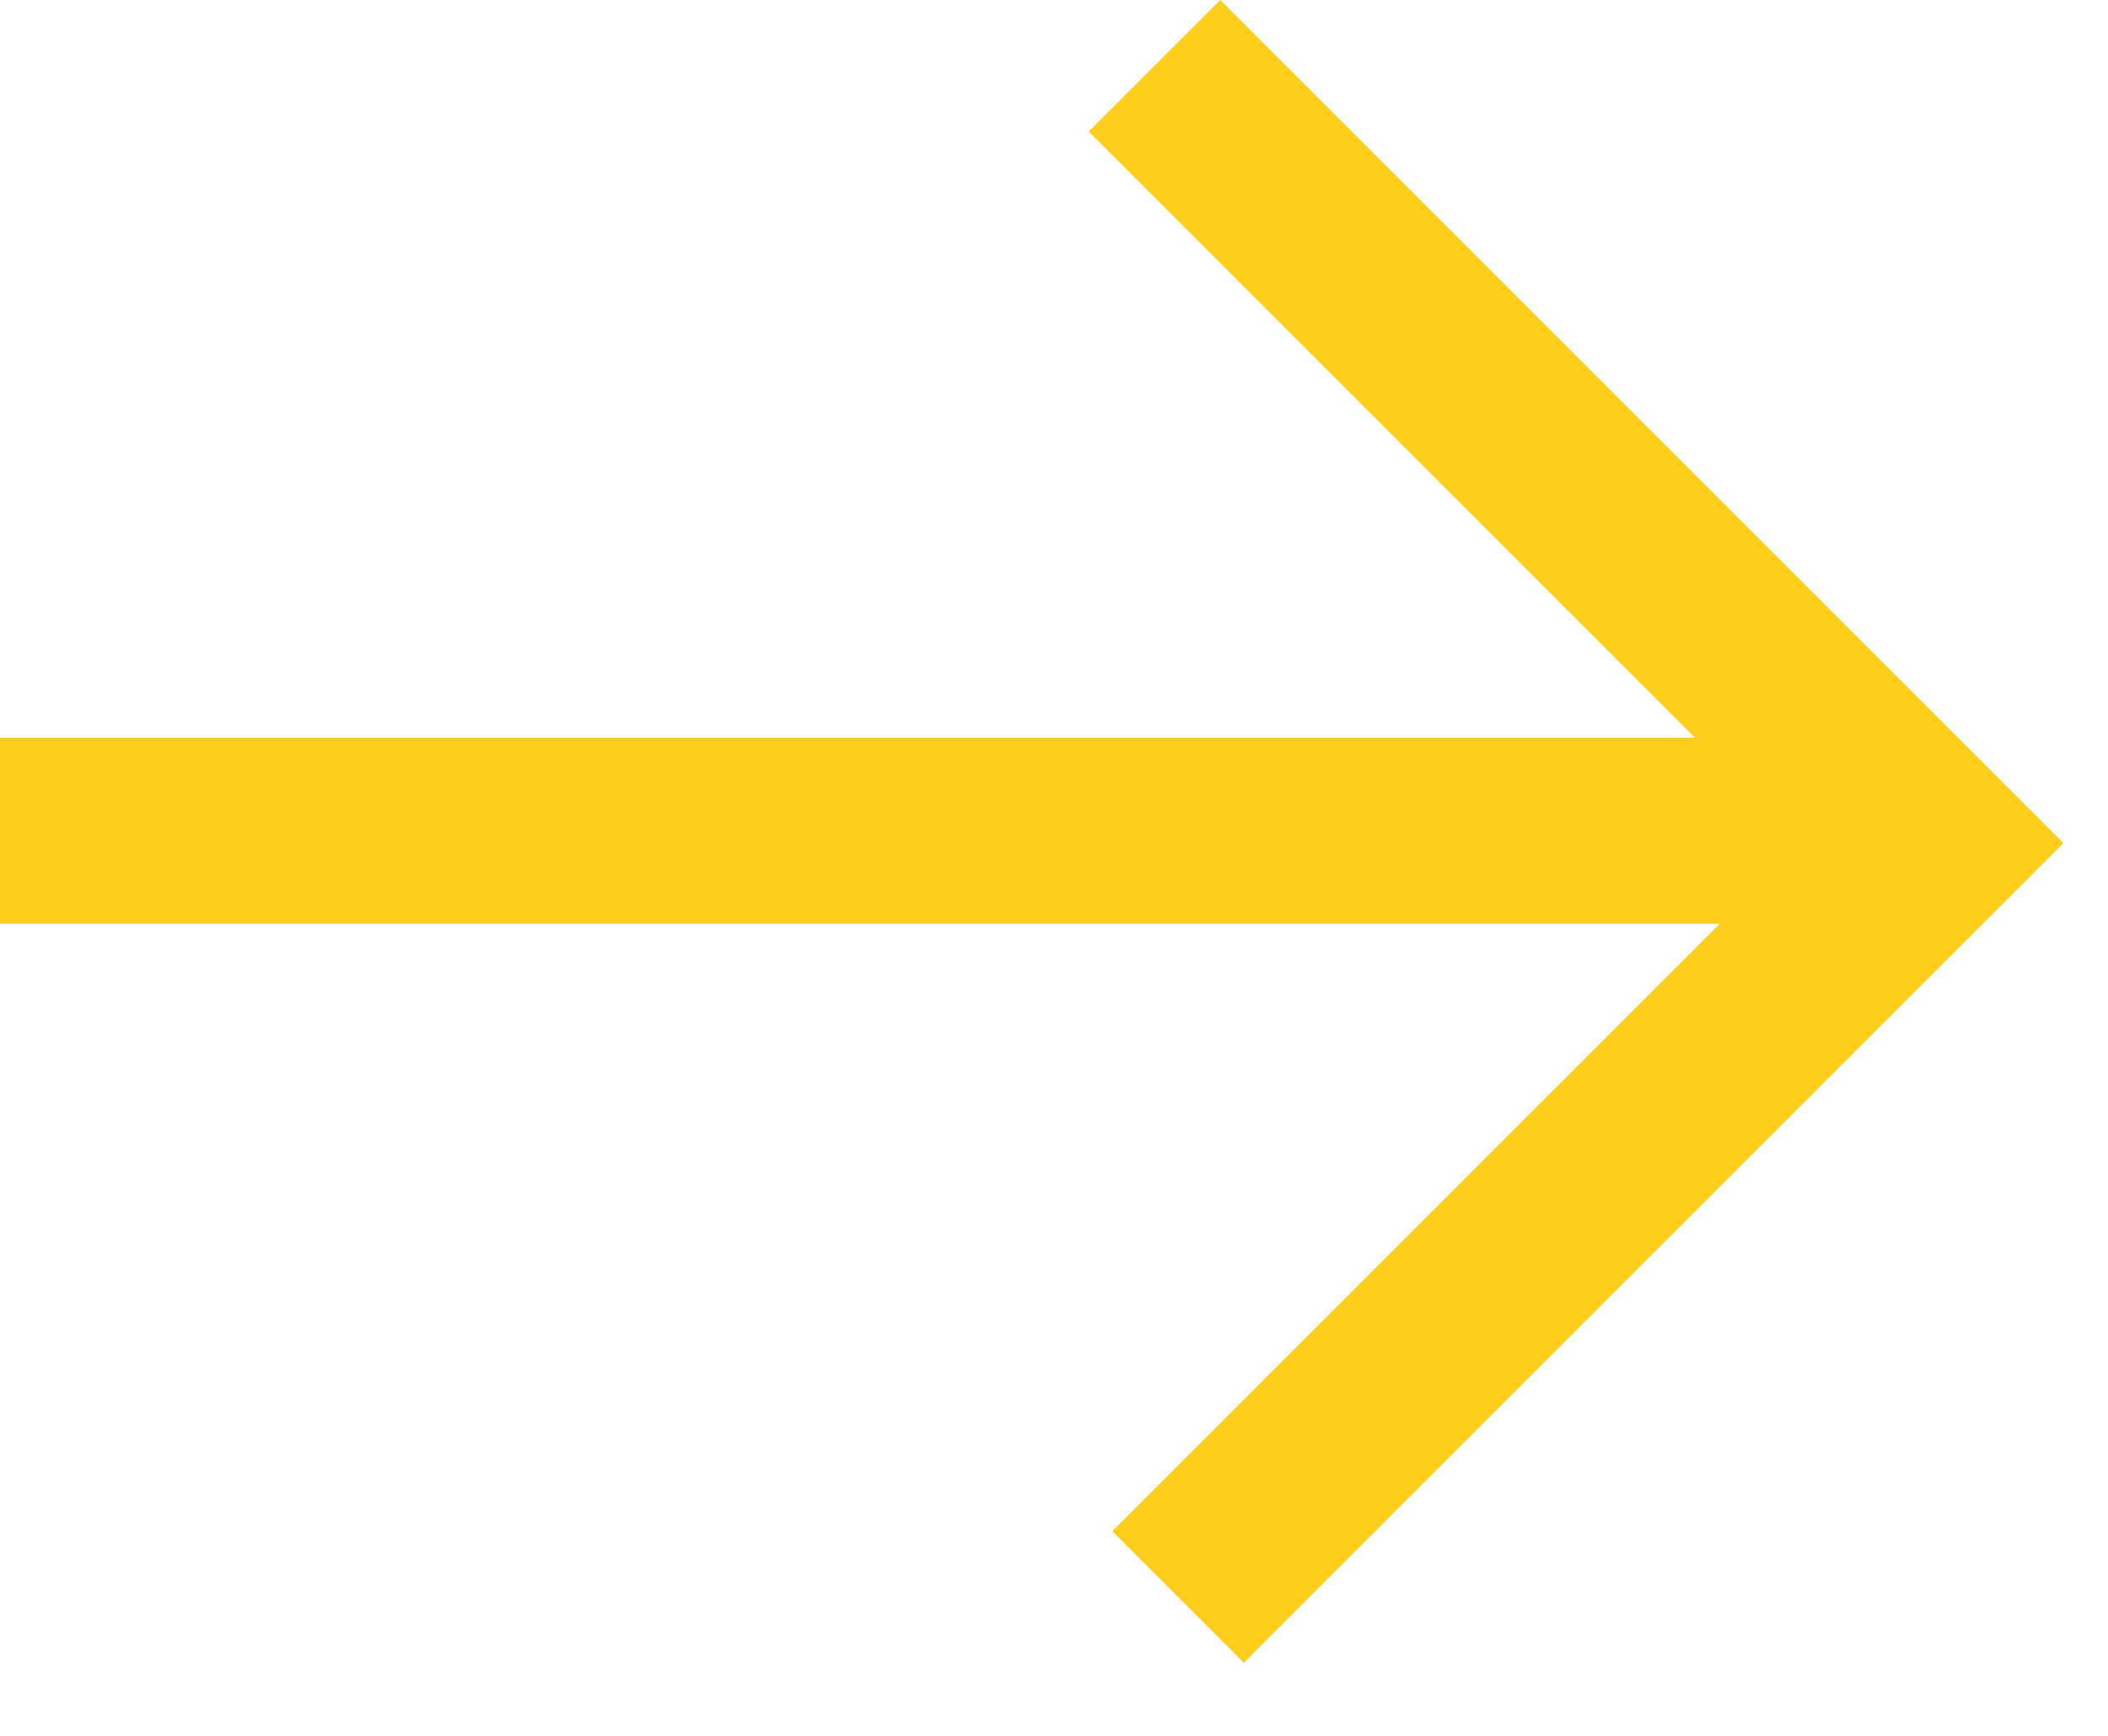 <svg width="17" height="14" viewBox="0 0 17 14" fill="none" xmlns="http://www.w3.org/2000/svg">
<path d="M0 6.7H15.58" stroke="#FFCD1C" stroke-width="1.5" stroke-miterlimit="10"/>
<path d="M9.31 0.53L15.58 6.8L9.5 12.88" stroke="#FFCD1C" stroke-width="1.5" stroke-miterlimit="10"/>
</svg>
